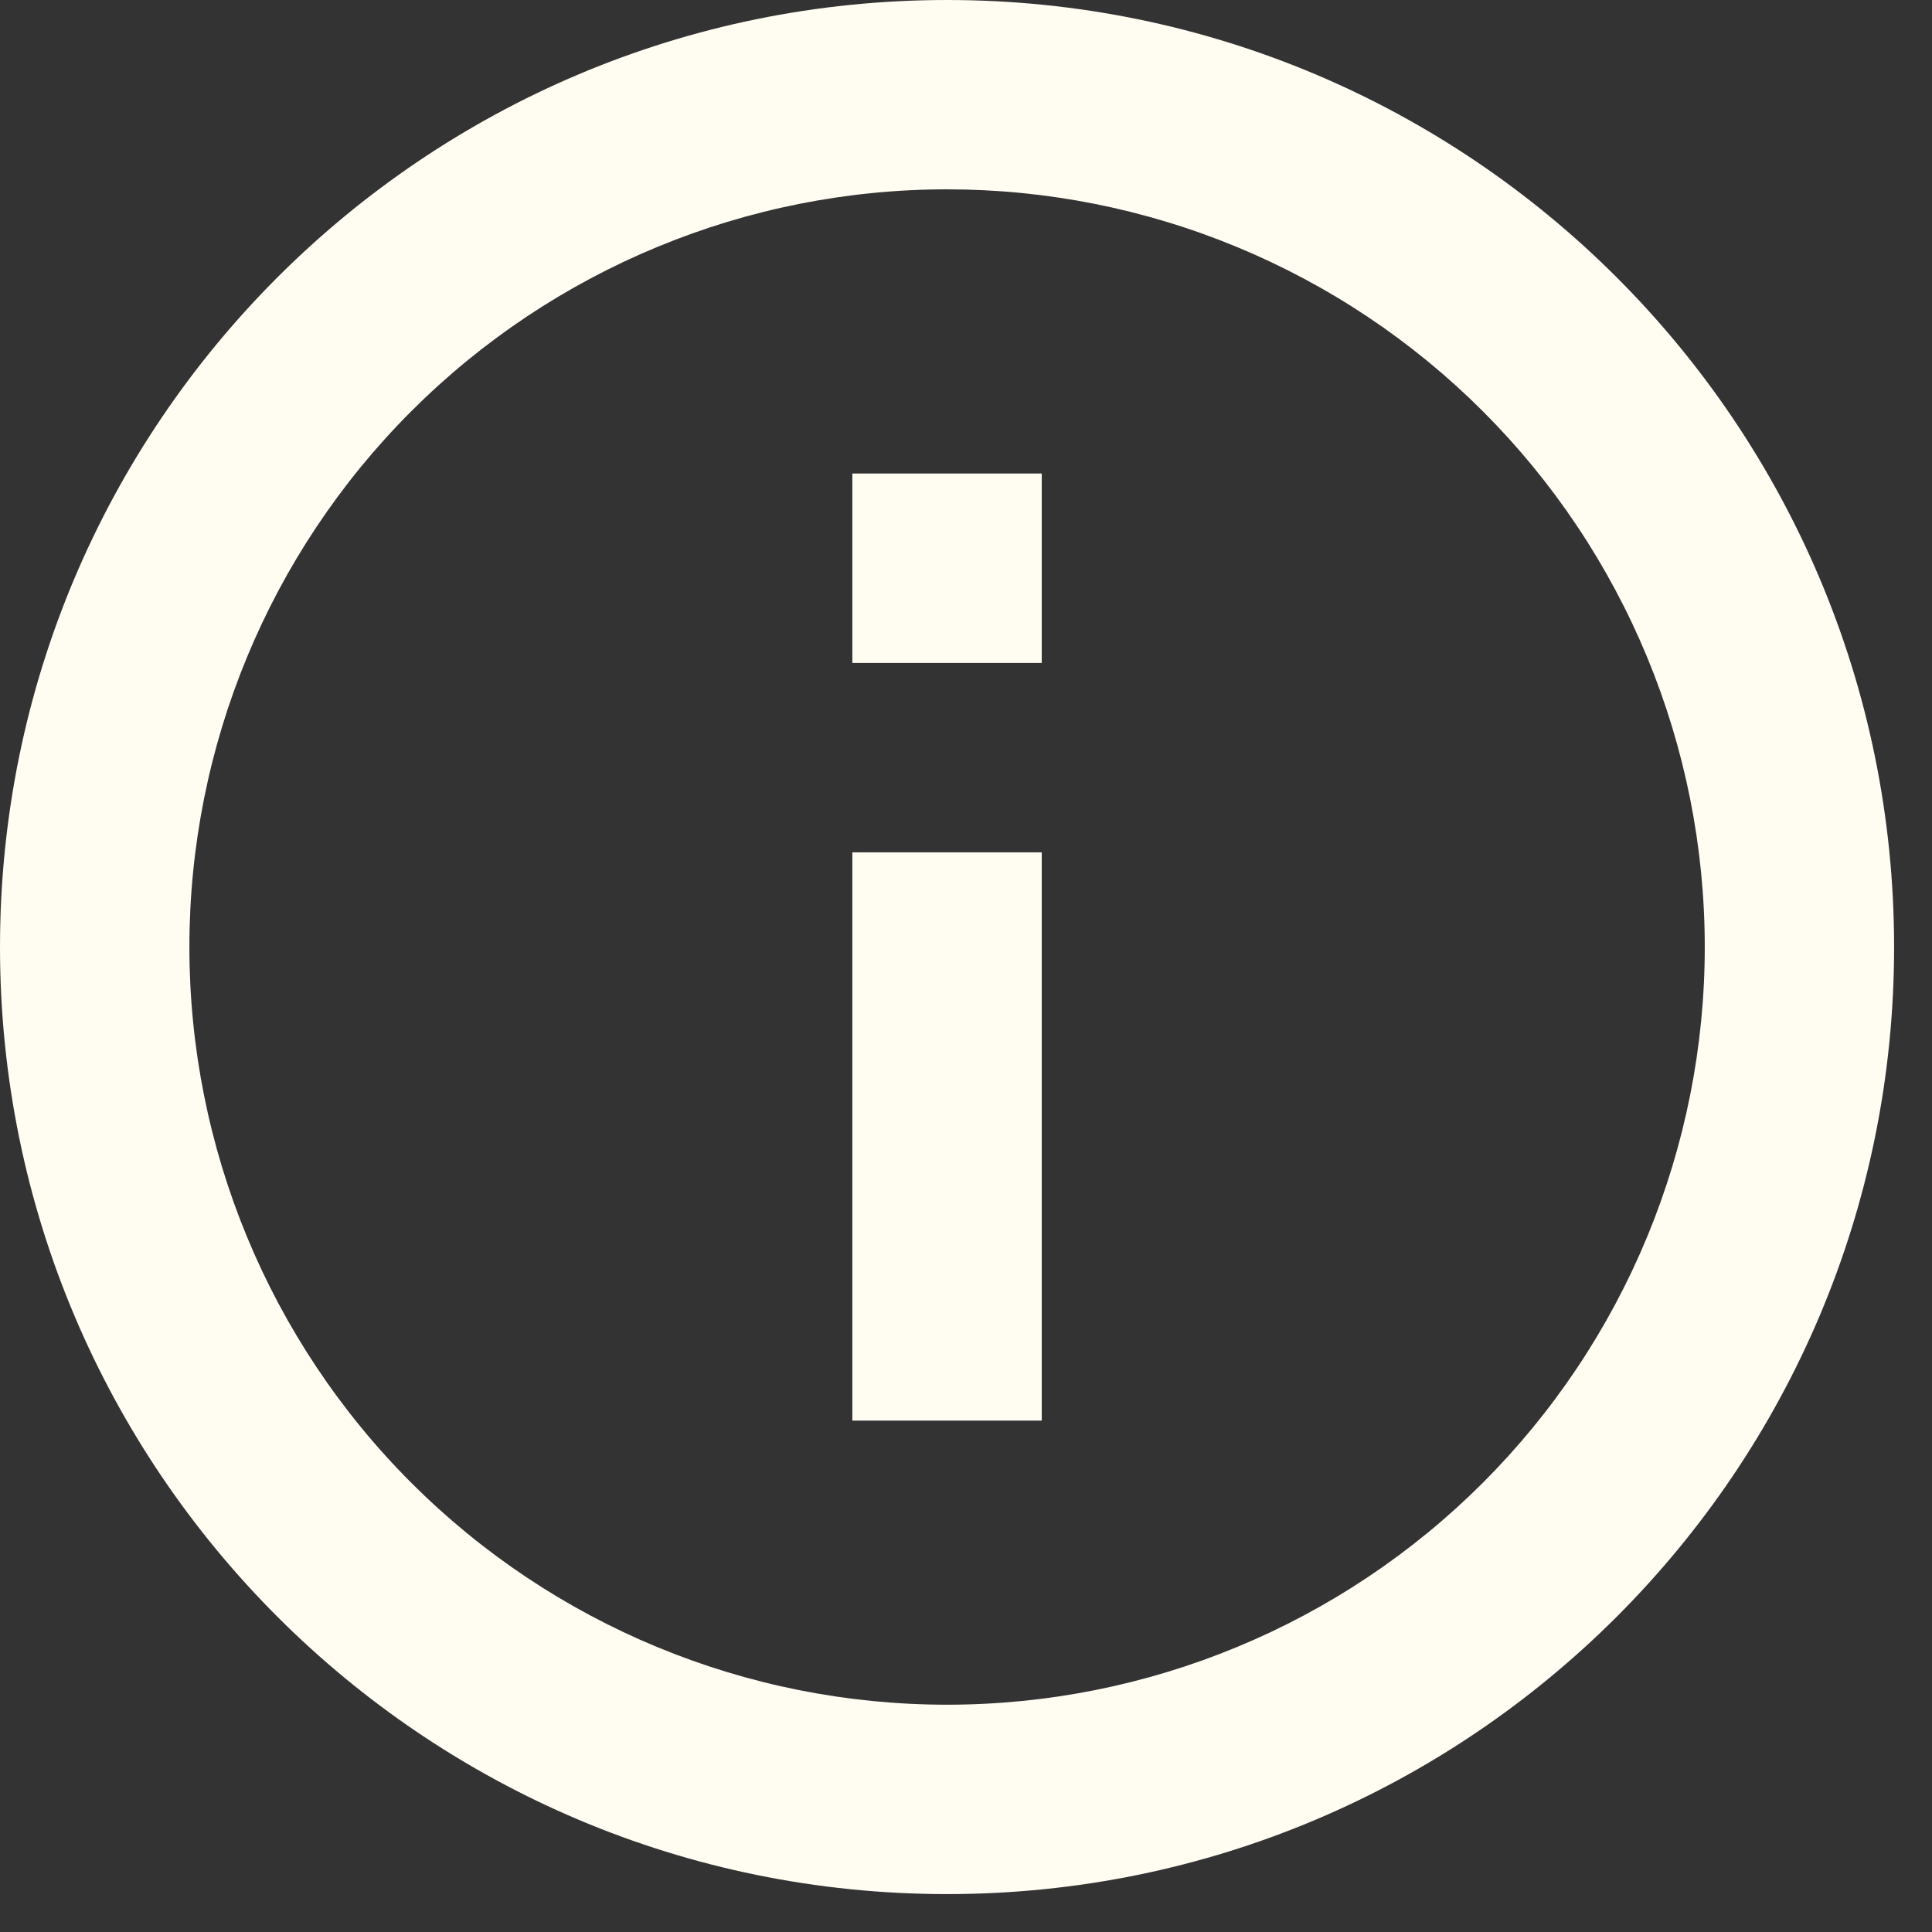 <svg width="34" height="34" viewBox="0 0 34 34" fill="none" xmlns="http://www.w3.org/2000/svg">
<rect x="0" y="0" width="34" height="34" fill="#333333" stroke="none"/>
<path d="M16.667 33.333C7.462 33.333 0 25.872 0 16.667C0 7.462 7.462 0 16.667 0C25.872 0 33.333 7.462 33.333 16.667C33.333 25.872 25.872 33.333 16.667 33.333ZM16.667 30C18.418 30 20.152 29.655 21.769 28.985C23.387 28.315 24.857 27.333 26.095 26.095C27.334 24.856 28.316 23.386 28.986 21.769C29.656 20.151 30.001 18.417 30.001 16.666C30.001 14.915 29.656 13.181 28.986 11.563C28.316 9.945 27.334 8.475 26.095 7.237C24.857 5.999 23.387 5.017 21.769 4.347C20.152 3.677 18.418 3.332 16.667 3.332C13.13 3.332 9.739 4.737 7.238 7.237C4.737 9.738 3.333 13.129 3.333 16.666C3.333 20.202 4.737 23.594 7.238 26.095C9.739 28.595 13.13 30 16.667 30ZM15 8.333H18.333V11.667H15V8.333ZM15 15H18.333V25H15V15Z" fill="#FFFCF2"/>
</svg>
